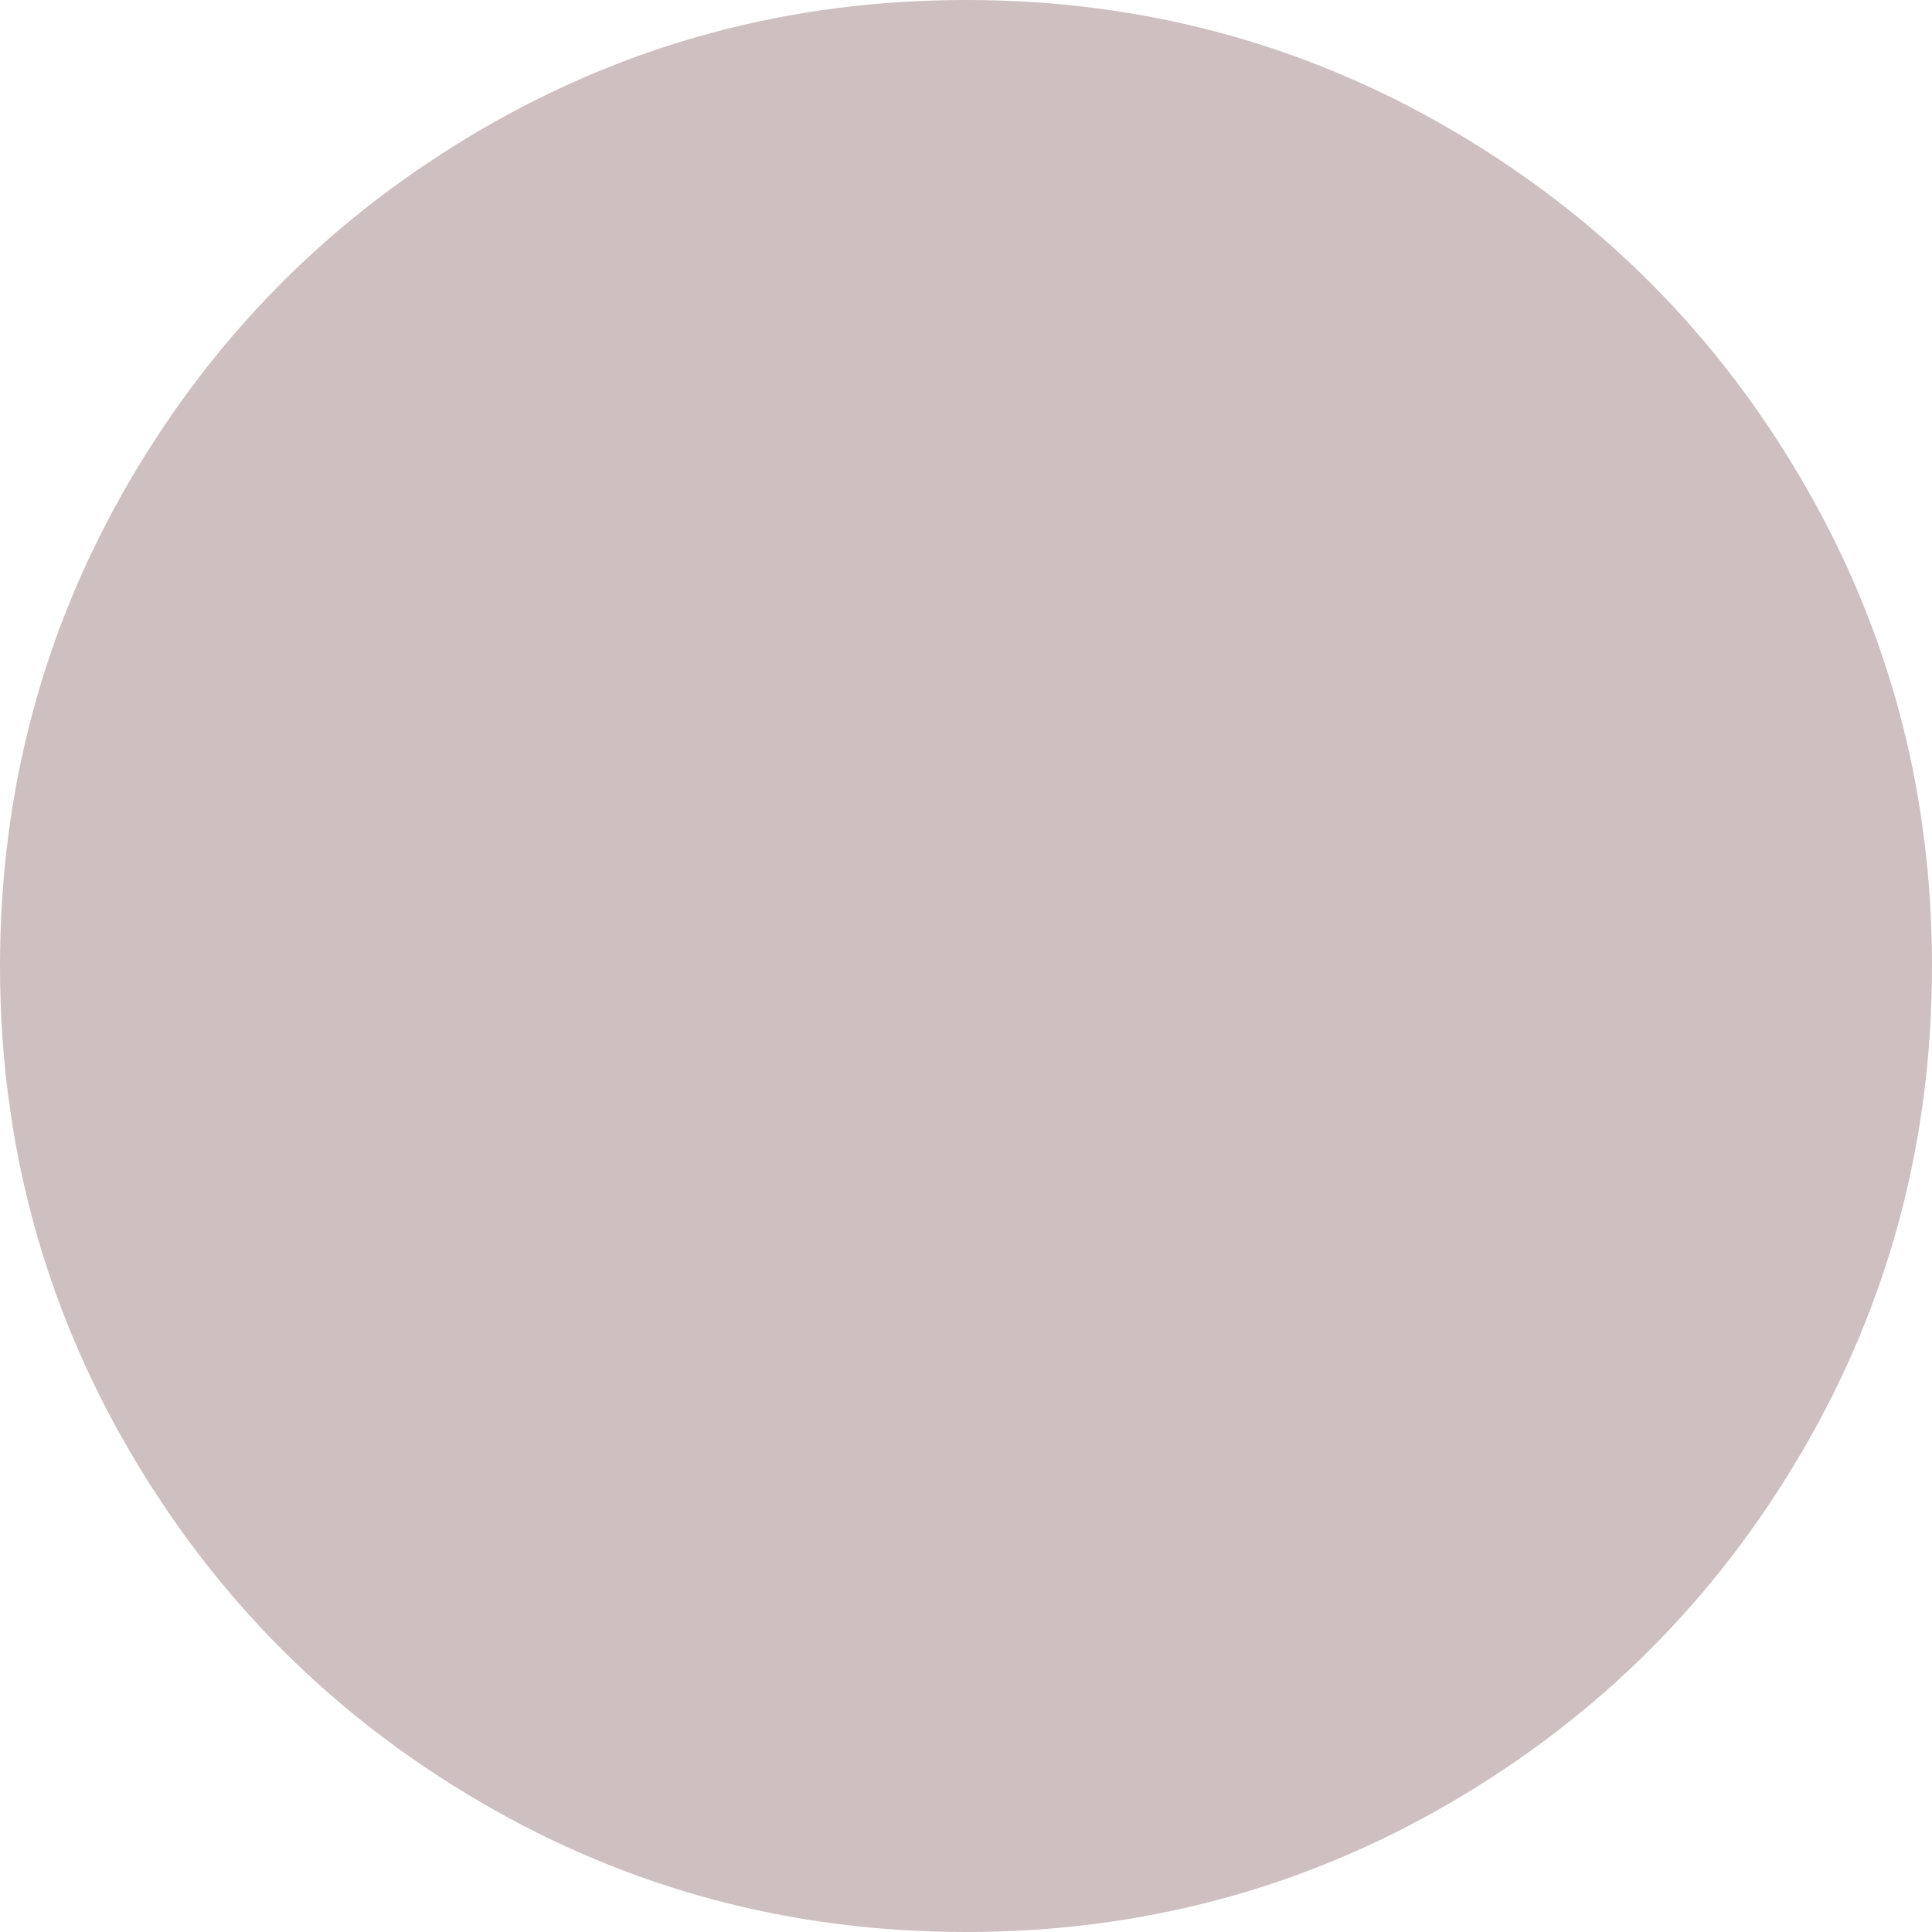 
<svg width="20px" height="20px" viewBox="0 0 20 20" version="1.1" xmlns="http://www.w3.org/2000/svg" xmlns:xlink="http://www.w3.org/1999/xlink">
    <g id="Page-1" stroke="none" stroke-width="1" fill="none" fill-rule="evenodd">
        <g id="app" transform="translate(-757, -197)" fill="#CEC0C1">
            <g id="project" transform="translate(12, 195)">
                <path d="M763.659,6.98 C762.765,5.448 761.552,4.235 760.02,3.341 C758.488,2.447 756.815,2 755,2 C753.186,2 751.513,2.447 749.981,3.341 C748.449,4.235 747.236,5.448 746.341,6.98 C745.447,8.513 745,10.186 745,12 C745,13.814 745.447,15.487 746.341,17.02 C747.235,18.551 748.448,19.765 749.981,20.659 C751.513,21.553 753.186,22 755,22 C756.814,22 758.488,21.553 760.02,20.659 C761.552,19.765 762.765,18.552 763.659,17.02 C764.553,15.487 765,13.814 765,12 C765,10.186 764.553,8.512 763.659,6.98 L763.659,6.98 Z" id="Path"></path>
            </g>
        </g>
    </g>
</svg>
